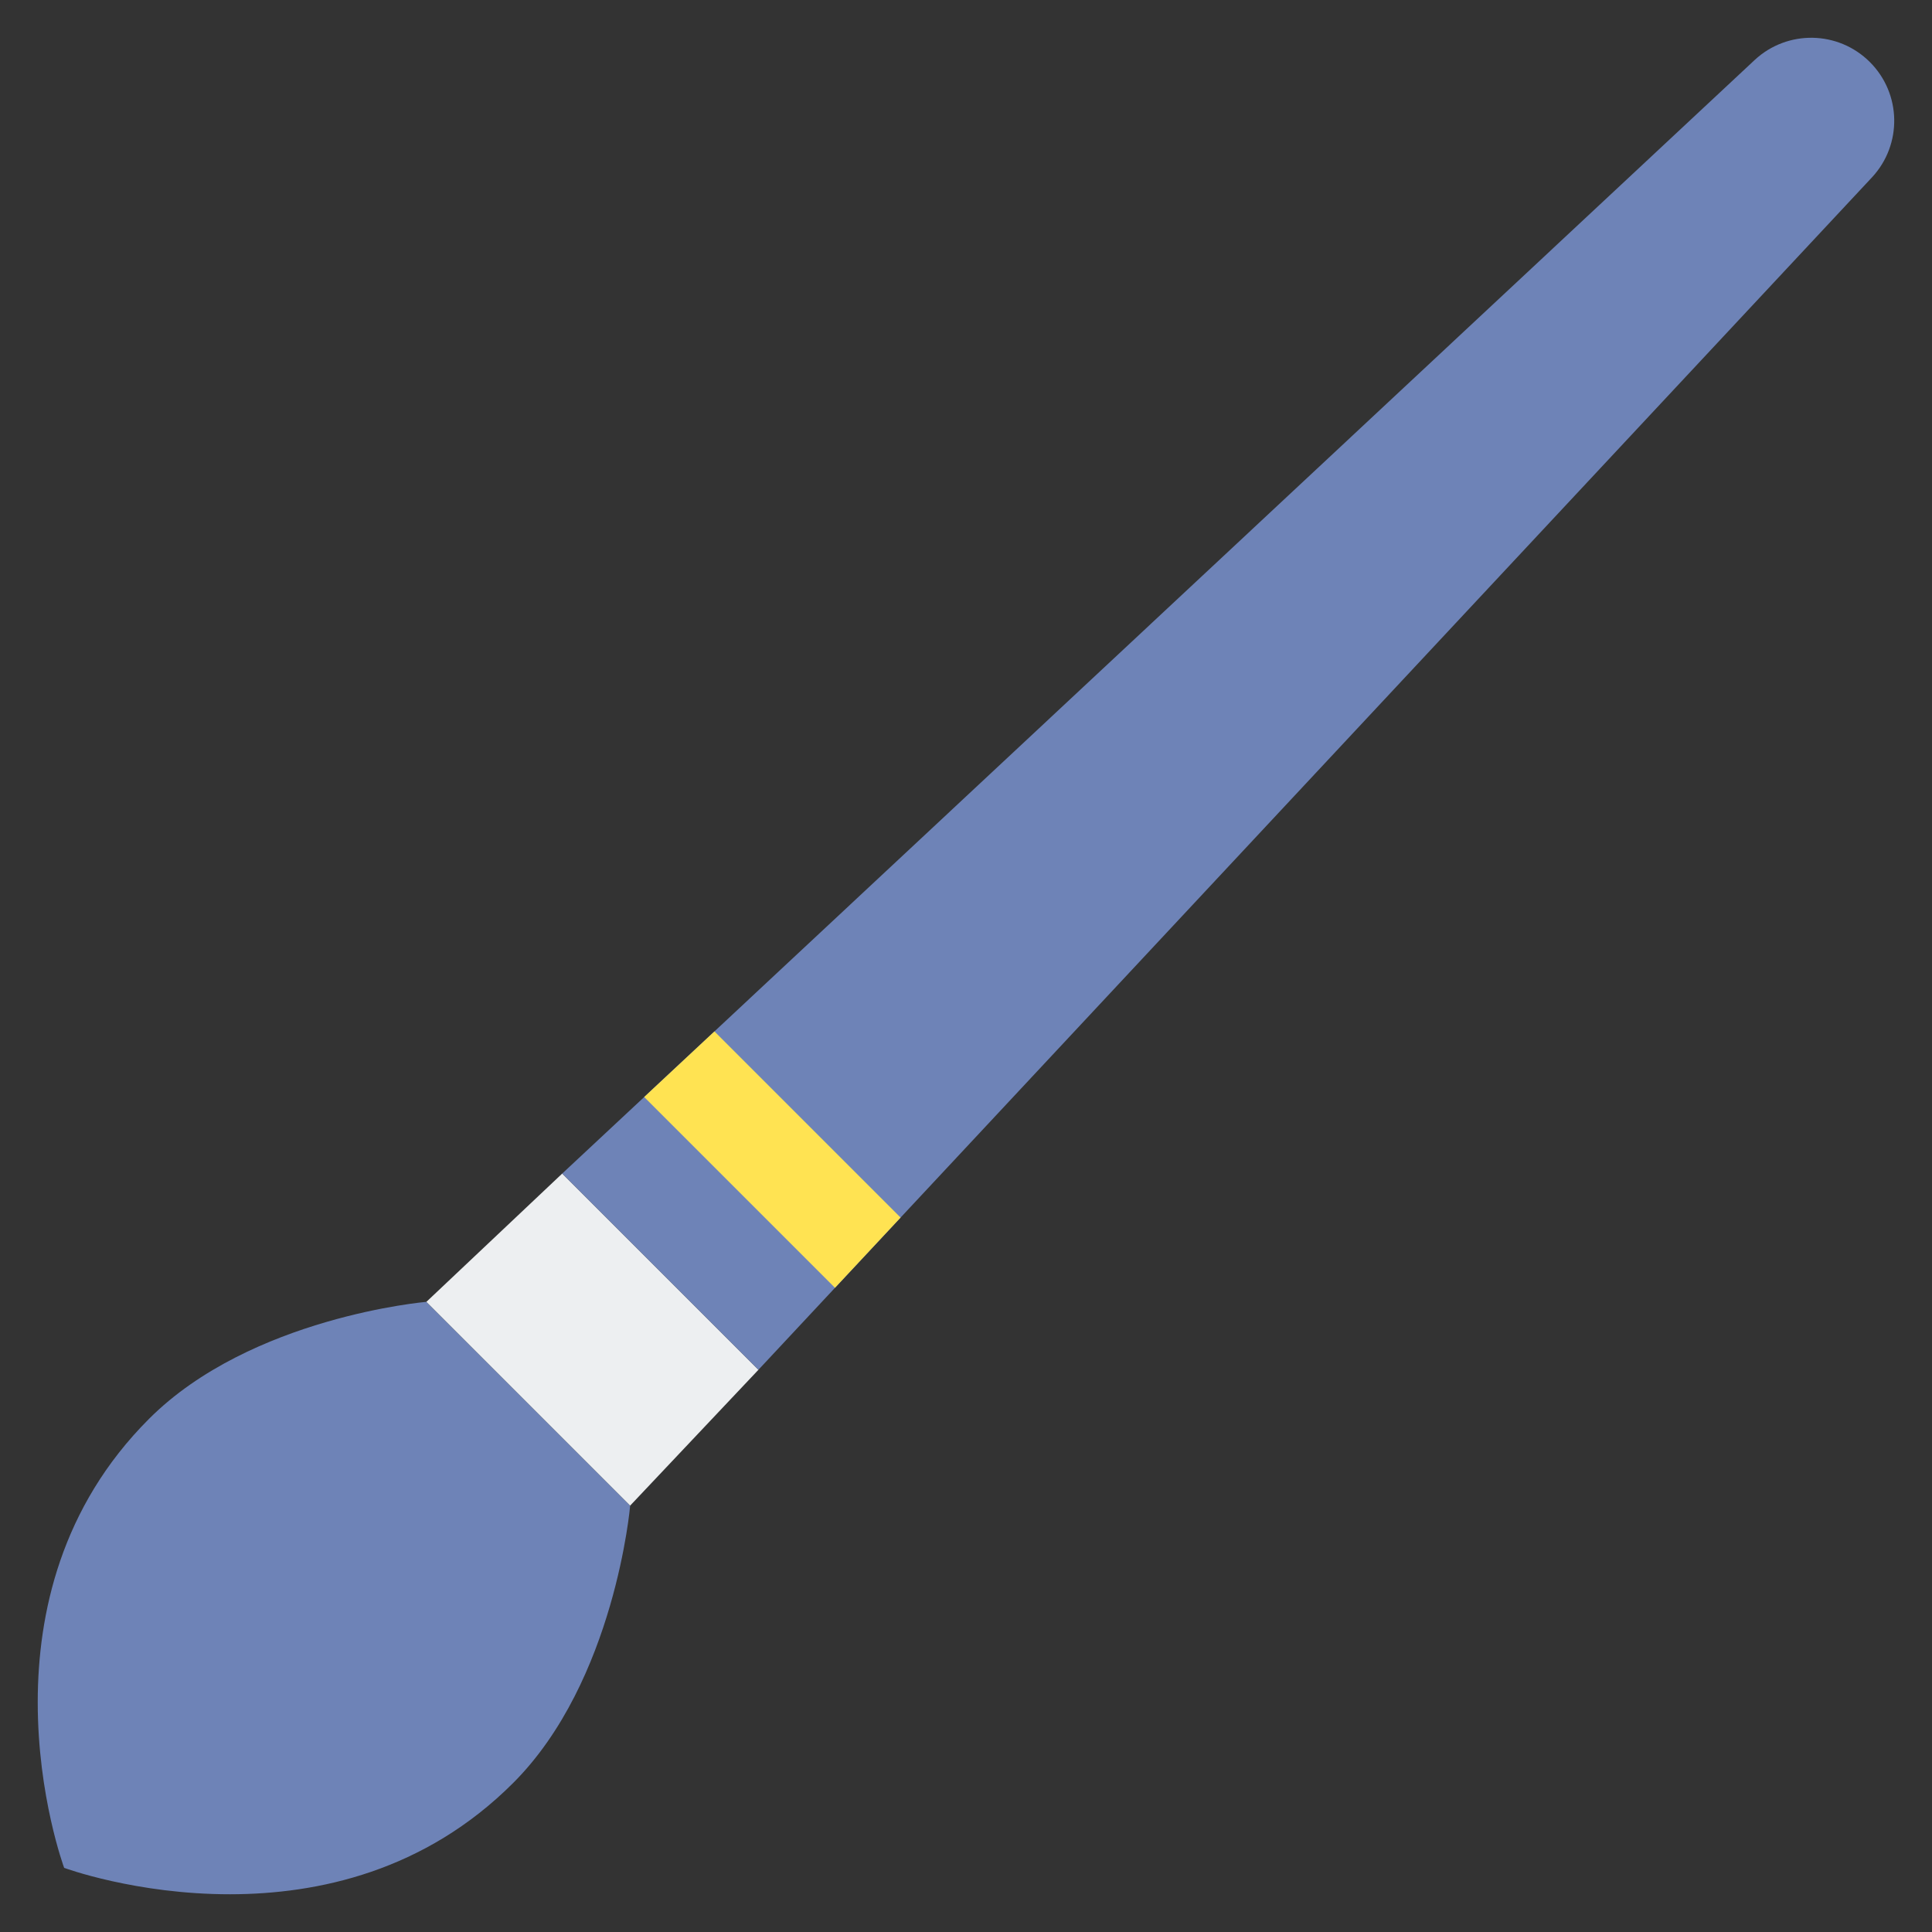 <?xml version="1.0" encoding="utf-8"?>
<!-- Generator: Adobe Illustrator 24.0.0, SVG Export Plug-In . SVG Version: 6.00 Build 0)  -->
<svg version="1.1" id="Layer_2" xmlns="http://www.w3.org/2000/svg" xmlns:xlink="http://www.w3.org/1999/xlink" x="0px" y="0px"
	 viewBox="0 0 512 512" enable-background="new 0 0 512 512" xml:space="preserve">
<rect x="0" y="0" width="512" height="512" fill="#333333" stroke="none"/>
<g>
	<g>
		<path fill="#6E83B7" d="M17,495c0,0,18.949,7.022,44,7c23.168-0.021,51.555-6.056,75-29.501C163.019,445.48,167,399,167,399
			l-27-27l-27-27c0,0-46.48,3.981-73.499,31C16.056,399.445,10.021,427.832,10,451C9.978,476.051,17,495,17,495z"/>
	</g>
	<g>
		<polygon fill="#EDEFF1" points="149,311 113,345 167,399 201,363 		"/>
	</g>
	<g>
		<path fill="#6E83B7" d="M465.009,15.896L149,311l52,52L496.104,46.991c8.06-8.672,7.814-22.166-0.558-30.538l0,0
			C487.175,8.082,473.68,7.835,465.009,15.896z"/>
	</g>
	<g>
		<polygon fill="#FFE352" points="221.282,341.282 238.666,322.666 189.334,273.334 170.718,290.718 		"/>
	</g>
</g>
</svg>

